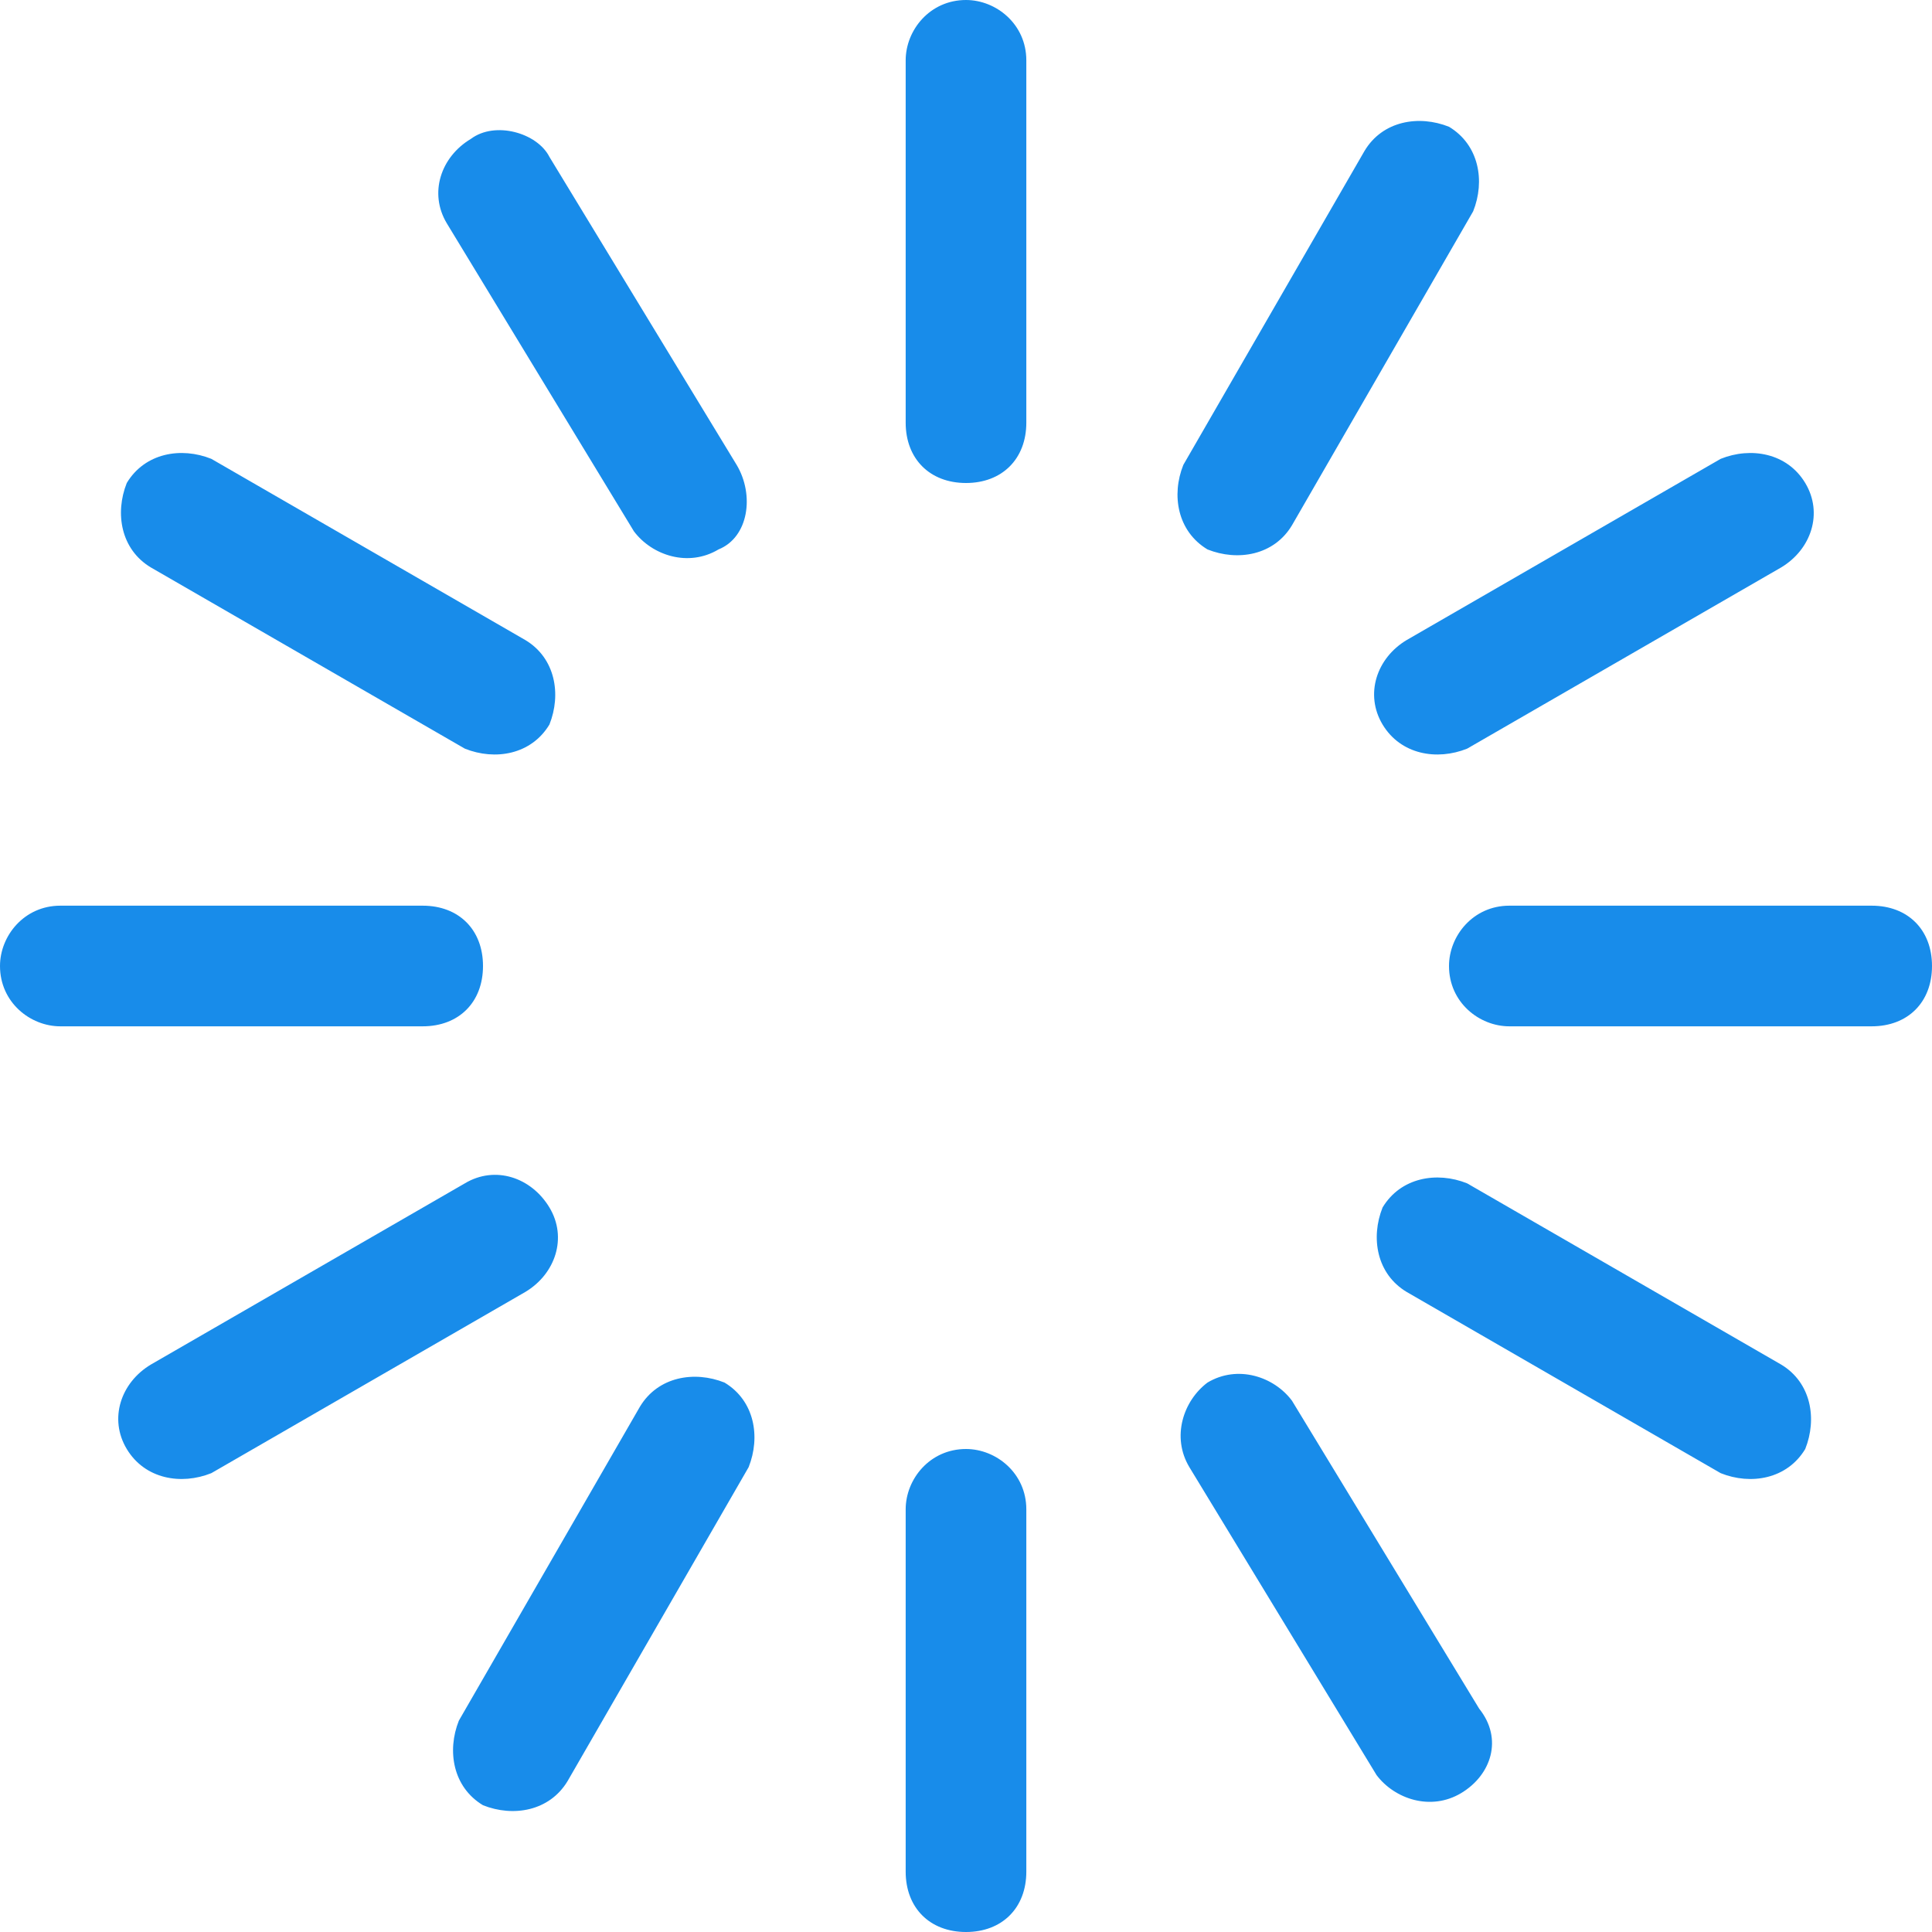 ﻿<?xml version="1.0" encoding="utf-8"?>
<svg version="1.1" xmlns:xlink="http://www.w3.org/1999/xlink" width="18px" height="18px" xmlns="http://www.w3.org/2000/svg">
  <g transform="matrix(1 0 0 1 -285 -163 )">
    <path d="M 9.562 3.938  C 9.562 4.275  9.337 4.5  9 4.5  C 8.663 4.5  8.438 4.275  8.438 3.938  L 8.438 0.562  C 8.438 0.281  8.663 0  9 0  C 9.281 0  9.562 0.225  9.562 0.562  L 9.562 3.938  Z M 9.562 17.438  C 9.562 17.775  9.337 18  9 18  C 8.663 18  8.438 17.775  8.438 17.438  L 8.438 14.062  C 8.438 13.781  8.663 13.5  9 13.5  C 9.281 13.5  9.562 13.725  9.562 14.062  L 9.562 17.438  Z M 12.037 4.894  C 11.869 5.175  11.531 5.231  11.25 5.119  C 10.969 4.95  10.912 4.612  11.025 4.331  L 12.713 1.406  C 12.881 1.125  13.219 1.069  13.5 1.181  C 13.781 1.35  13.838 1.688  13.725 1.969  L 12.037 4.894  Z M 5.288 16.594  C 5.119 16.875  4.781 16.931  4.5 16.819  C 4.219 16.65  4.163 16.312  4.275 16.031  L 5.962 13.106  C 6.131 12.825  6.469 12.769  6.75 12.881  C 7.031 13.05  7.087 13.387  6.975 13.669  L 5.288 16.594  Z M 17.438 8.438  C 17.775 8.438  18 8.662  18 9  C 18 9.338  17.775 9.562  17.438 9.562  L 14.062 9.562  C 13.781 9.562  13.5 9.338  13.5 9  C 13.5 8.719  13.725 8.438  14.062 8.438  L 17.438 8.438  Z M 3.938 8.438  C 4.275 8.438  4.5 8.662  4.5 9  C 4.5 9.338  4.275 9.562  3.938 9.562  L 0.562 9.562  C 0.281 9.562  0 9.338  0 9  C 0 8.719  0.225 8.438  0.562 8.438  L 3.938 8.438  Z M 1.969 13.725  C 1.688 13.838  1.35 13.781  1.181 13.5  C 1.012 13.219  1.125 12.881  1.406 12.713  L 4.331 11.025  C 4.613 10.856  4.95 10.969  5.119 11.25  C 5.288 11.531  5.175 11.869  4.894 12.037  L 1.969 13.725  Z M 13.669 6.975  C 13.387 7.088  13.05 7.031  12.881 6.75  C 12.713 6.469  12.825 6.131  13.106 5.963  L 16.031 4.275  C 16.312 4.162  16.65 4.219  16.819 4.5  C 16.988 4.781  16.875 5.119  16.594 5.287  L 13.669 6.975  Z M 16.594 12.713  C 16.875 12.881  16.931 13.219  16.819 13.5  C 16.65 13.781  16.312 13.838  16.031 13.725  L 13.106 12.037  C 12.825 11.869  12.769 11.531  12.881 11.25  C 13.05 10.969  13.387 10.912  13.669 11.025  L 16.594 12.713  Z M 4.894 5.963  C 5.175 6.131  5.231 6.469  5.119 6.75  C 4.95 7.031  4.613 7.088  4.331 6.975  L 1.406 5.287  C 1.125 5.119  1.069 4.781  1.181 4.5  C 1.35 4.219  1.688 4.162  1.969 4.275  L 4.894 5.963  Z M 13.781 15.919  C 14.006 16.2  13.894 16.538  13.613 16.706  C 13.331 16.875  12.994 16.762  12.825 16.538  L 11.081 13.669  C 10.912 13.387  11.025 13.05  11.25 12.881  C 11.531 12.713  11.869 12.825  12.037 13.05  L 13.781 15.919  Z M 6.863 4.331  C 7.031 4.612  6.975 5.006  6.694 5.119  C 6.413 5.287  6.075 5.175  5.906 4.95  L 4.163 2.081  C 3.994 1.8  4.106 1.462  4.387 1.294  C 4.613 1.125  5.006 1.238  5.119 1.462  L 6.863 4.331  Z " fill-rule="nonzero" fill="#188cea" stroke="none" transform="matrix(1 0 0 1 285 163 )" />
  </g>
</svg>